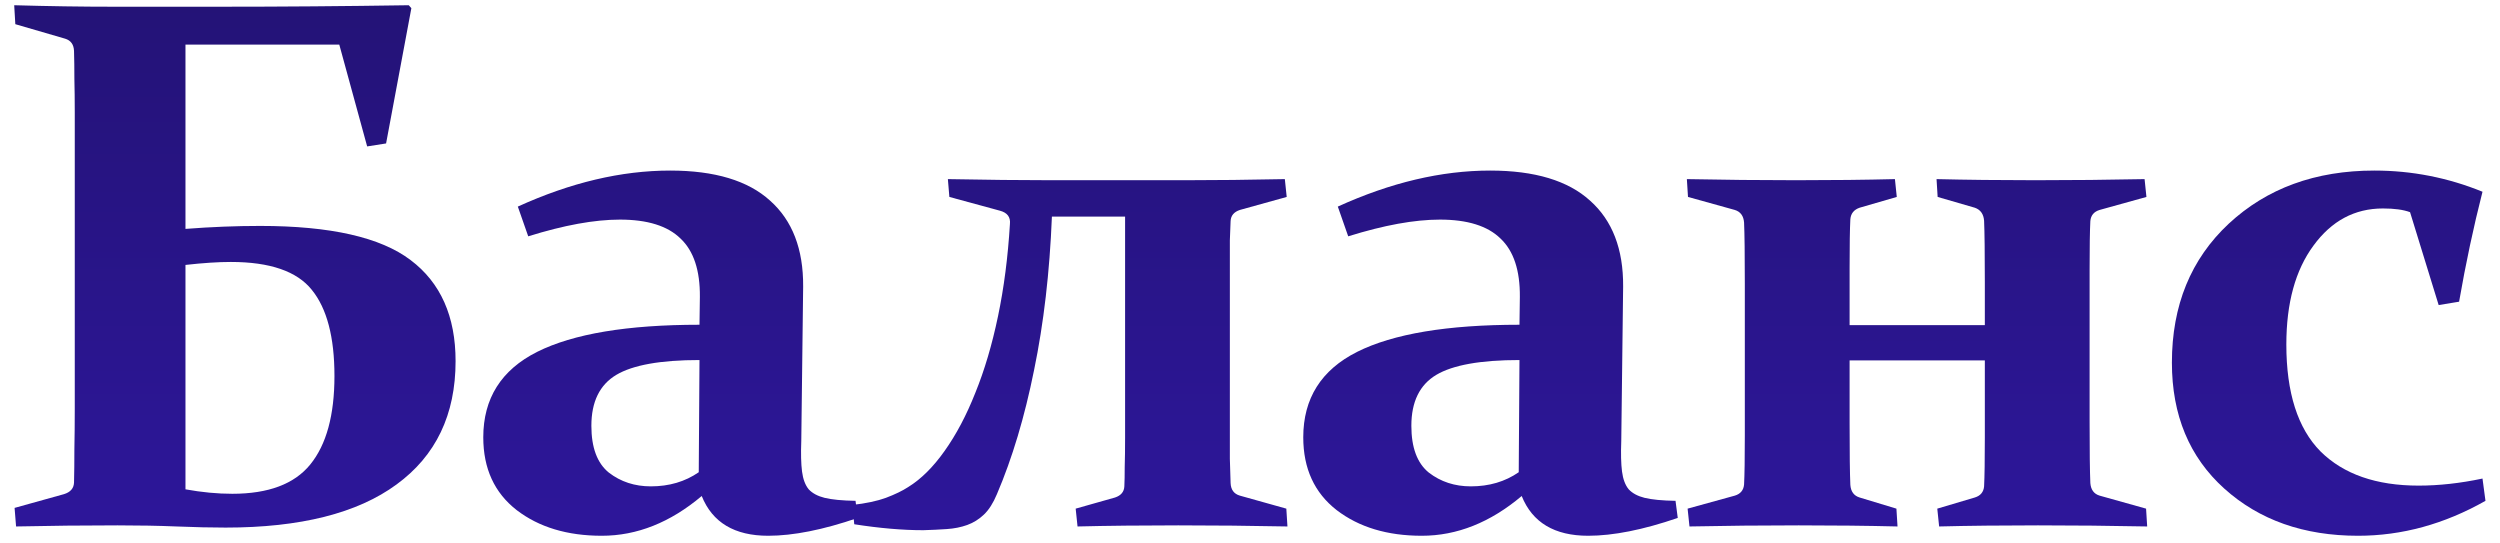 <svg width="138" height="30" viewBox="0 0 138 30" fill="none" xmlns="http://www.w3.org/2000/svg">
<path d="M14.36 12.471C18.243 12.471 21.012 13.1 22.666 14.357C24.32 15.602 25.148 17.461 25.148 19.936C25.148 22.889 24.061 25.158 21.887 26.744C19.727 28.33 16.582 29.123 12.453 29.123C11.66 29.123 10.758 29.102 9.746 29.061C8.748 29.02 7.661 29 6.485 29C4.626 29 2.76 29.02 0.887 29.061L0.805 28.036L3.532 27.277C3.888 27.168 4.072 26.956 4.086 26.642C4.1 26.095 4.106 25.48 4.106 24.796C4.12 24.112 4.127 23.36 4.127 22.54V6.216C4.127 5.532 4.12 4.91 4.106 4.35C4.106 3.789 4.1 3.276 4.086 2.812C4.072 2.456 3.908 2.23 3.594 2.135L0.846 1.335L0.784 0.289C2.698 0.344 4.517 0.371 6.239 0.371H12.187C15.536 0.371 18.995 0.344 22.564 0.289L22.707 0.453L21.312 7.918L20.267 8.082L18.729 2.463H10.238V12.635C11.66 12.525 13.034 12.471 14.36 12.471ZM10.238 27.011C11.141 27.175 12.002 27.257 12.822 27.257C14.818 27.257 16.254 26.717 17.129 25.637C18.018 24.543 18.462 22.916 18.462 20.756C18.462 18.609 18.045 17.023 17.211 15.998C16.391 14.973 14.9 14.46 12.74 14.46C12.043 14.46 11.209 14.515 10.238 14.624V27.011Z" fill="url(#paint0_linear_196_60)"/>
<path d="M38.612 19.874C36.466 19.874 34.934 20.148 34.018 20.694C33.102 21.241 32.644 22.178 32.644 23.504C32.644 24.707 32.966 25.568 33.608 26.088C34.264 26.594 35.037 26.847 35.925 26.847C36.937 26.847 37.819 26.587 38.571 26.067L38.612 19.874ZM28.584 11.404C31.496 10.078 34.299 9.415 36.992 9.415C39.453 9.415 41.292 9.969 42.509 11.076C43.739 12.17 44.347 13.749 44.334 15.813L44.231 24.345C44.204 25.042 44.218 25.602 44.272 26.026C44.327 26.45 44.45 26.778 44.641 27.011C44.846 27.23 45.14 27.387 45.523 27.482C45.92 27.578 46.487 27.633 47.225 27.646L47.348 28.59C45.434 29.246 43.787 29.574 42.406 29.574C40.547 29.574 39.323 28.843 38.735 27.38C36.999 28.843 35.16 29.574 33.218 29.574C31.318 29.574 29.753 29.102 28.522 28.159C27.292 27.202 26.677 25.862 26.677 24.14C26.677 21.993 27.668 20.421 29.65 19.423C31.646 18.425 34.634 17.926 38.612 17.926L38.633 16.388C38.646 14.925 38.291 13.852 37.566 13.168C36.855 12.471 35.741 12.122 34.223 12.122C32.815 12.122 31.127 12.43 29.158 13.045L28.584 11.404Z" fill="url(#paint1_linear_196_60)"/>
<path d="M67.888 14.891V23.258C67.888 24.078 67.888 24.769 67.888 25.329C67.902 25.89 67.915 26.334 67.929 26.662C67.943 27.031 68.114 27.264 68.442 27.359L71.005 28.077L71.067 29.061C69.043 29.02 67.034 29 65.038 29C63.014 29 61.162 29.02 59.48 29.061L59.377 28.077L61.551 27.462C61.879 27.352 62.05 27.148 62.064 26.847C62.078 26.573 62.084 26.218 62.084 25.78C62.098 25.343 62.105 24.803 62.105 24.16V11.958H58.065C57.942 15.021 57.614 17.844 57.081 20.428C56.561 23.012 55.877 25.295 55.03 27.277C54.825 27.77 54.586 28.145 54.312 28.405C54.039 28.665 53.731 28.856 53.389 28.98C53.047 29.102 52.671 29.178 52.261 29.205C51.865 29.232 51.434 29.253 50.969 29.267C49.821 29.267 48.549 29.157 47.155 28.939L47.052 27.872C47.791 27.79 48.406 27.66 48.898 27.482C49.404 27.291 49.814 27.093 50.128 26.888C50.839 26.45 51.509 25.787 52.138 24.898C52.781 23.996 53.348 22.923 53.84 21.679C54.346 20.435 54.763 19.026 55.091 17.454C55.419 15.882 55.638 14.187 55.748 12.368C55.789 11.985 55.604 11.739 55.194 11.63L52.405 10.871L52.323 9.887C54.456 9.928 56.342 9.948 57.983 9.948H65.468C67.123 9.948 68.941 9.928 70.923 9.887L71.026 10.871L68.442 11.589C68.114 11.698 67.943 11.903 67.929 12.204C67.915 12.477 67.902 12.833 67.888 13.271C67.888 13.708 67.888 14.248 67.888 14.891Z" fill="url(#paint2_linear_196_60)"/>
<path d="M83.875 19.874C81.729 19.874 80.198 20.148 79.281 20.694C78.365 21.241 77.907 22.178 77.907 23.504C77.907 24.707 78.229 25.568 78.871 26.088C79.528 26.594 80.3 26.847 81.189 26.847C82.201 26.847 83.082 26.587 83.834 26.067L83.875 19.874ZM73.847 11.404C76.759 10.078 79.562 9.415 82.255 9.415C84.716 9.415 86.555 9.969 87.772 11.076C89.002 12.17 89.611 13.749 89.597 15.813L89.494 24.345C89.467 25.042 89.481 25.602 89.535 26.026C89.59 26.45 89.713 26.778 89.905 27.011C90.11 27.23 90.404 27.387 90.786 27.482C91.183 27.578 91.75 27.633 92.489 27.646L92.612 28.59C90.698 29.246 89.05 29.574 87.669 29.574C85.81 29.574 84.586 28.843 83.998 27.38C82.262 28.843 80.423 29.574 78.482 29.574C76.581 29.574 75.016 29.102 73.785 28.159C72.555 27.202 71.94 25.862 71.94 24.14C71.94 21.993 72.931 20.421 74.913 19.423C76.909 18.425 79.897 17.926 83.875 17.926L83.896 16.388C83.909 14.925 83.554 13.852 82.829 13.168C82.118 12.471 81.004 12.122 79.487 12.122C78.078 12.122 76.39 12.43 74.421 13.045L73.847 11.404Z" fill="url(#paint3_linear_196_60)"/>
<path d="M115.387 26.662C115.414 27.031 115.585 27.264 115.899 27.359L118.463 28.077L118.524 29.061C116.501 29.02 114.491 29 112.495 29C110.485 29 108.667 29.02 107.04 29.061L106.938 28.077L109.009 27.462C109.323 27.366 109.494 27.161 109.522 26.847C109.549 26.314 109.563 25.418 109.563 24.16V19.895H102.098V23.36C102.098 25.001 102.111 26.136 102.139 26.765C102.166 27.134 102.337 27.366 102.651 27.462L104.682 28.077L104.743 29.061C103.075 29.02 101.257 29 99.288 29C97.251 29 95.241 29.02 93.259 29.061L93.156 28.077L95.761 27.359C96.075 27.264 96.246 27.059 96.273 26.744C96.301 26.211 96.314 25.315 96.314 24.058V15.67C96.314 14.043 96.301 12.915 96.273 12.286C96.246 11.917 96.075 11.685 95.761 11.589L93.177 10.871L93.115 9.887C95.139 9.928 97.148 9.948 99.145 9.948C101.154 9.948 102.973 9.928 104.6 9.887L104.702 10.871L102.651 11.466C102.337 11.575 102.166 11.787 102.139 12.102C102.111 12.635 102.098 13.53 102.098 14.788V17.946H109.563V15.588C109.563 13.947 109.549 12.812 109.522 12.184C109.494 11.815 109.323 11.575 109.009 11.466L106.958 10.871L106.897 9.887C108.564 9.928 110.383 9.948 112.352 9.948C114.389 9.948 116.398 9.928 118.381 9.887L118.483 10.871L115.899 11.589C115.585 11.685 115.414 11.89 115.387 12.204C115.359 12.737 115.346 13.633 115.346 14.891V23.258C115.346 24.885 115.359 26.02 115.387 26.662Z" fill="url(#paint4_linear_196_60)"/>
<path d="M137.198 27.646C134.929 28.932 132.584 29.574 130.164 29.574C127.17 29.574 124.709 28.706 122.781 26.97C120.853 25.233 119.889 22.916 119.889 20.018C119.889 16.859 120.935 14.303 123.027 12.348C125.133 10.393 127.812 9.415 131.066 9.415C133.131 9.415 135.12 9.805 137.034 10.584C136.542 12.512 136.111 14.535 135.742 16.654L134.614 16.839L133.035 11.712C132.666 11.575 132.167 11.507 131.538 11.507C129.979 11.507 128.701 12.19 127.703 13.558C126.705 14.911 126.206 16.73 126.206 19.013C126.206 21.679 126.835 23.648 128.093 24.919C129.364 26.177 131.169 26.806 133.507 26.806C134.628 26.806 135.804 26.676 137.034 26.416L137.198 27.646Z" fill="url(#paint5_linear_196_60)"/>
<defs>
<linearGradient id="paint0_linear_196_60" x1="69" y1="-12" x2="69" y2="48" gradientUnits="userSpaceOnUse">
<stop stop-color="#201168"/>
<stop offset="1" stop-color="#3319B1"/>
</linearGradient>
<linearGradient id="paint1_linear_196_60" x1="69" y1="-12" x2="69" y2="48" gradientUnits="userSpaceOnUse">
<stop stop-color="#201168"/>
<stop offset="1" stop-color="#3319B1"/>
</linearGradient>
<linearGradient id="paint2_linear_196_60" x1="69" y1="-12" x2="69" y2="48" gradientUnits="userSpaceOnUse">
<stop stop-color="#201168"/>
<stop offset="1" stop-color="#3319B1"/>
</linearGradient>
<linearGradient id="paint3_linear_196_60" x1="69" y1="-12" x2="69" y2="48" gradientUnits="userSpaceOnUse">
<stop stop-color="#201168"/>
<stop offset="1" stop-color="#3319B1"/>
</linearGradient>
<linearGradient id="paint4_linear_196_60" x1="69" y1="-12" x2="69" y2="48" gradientUnits="userSpaceOnUse">
<stop stop-color="#201168"/>
<stop offset="1" stop-color="#3319B1"/>
</linearGradient>
<linearGradient id="paint5_linear_196_60" x1="69" y1="-12" x2="69" y2="48" gradientUnits="userSpaceOnUse">
<stop stop-color="#201168"/>
<stop offset="1" stop-color="#3319B1"/>
</linearGradient>
</defs>
</svg>
